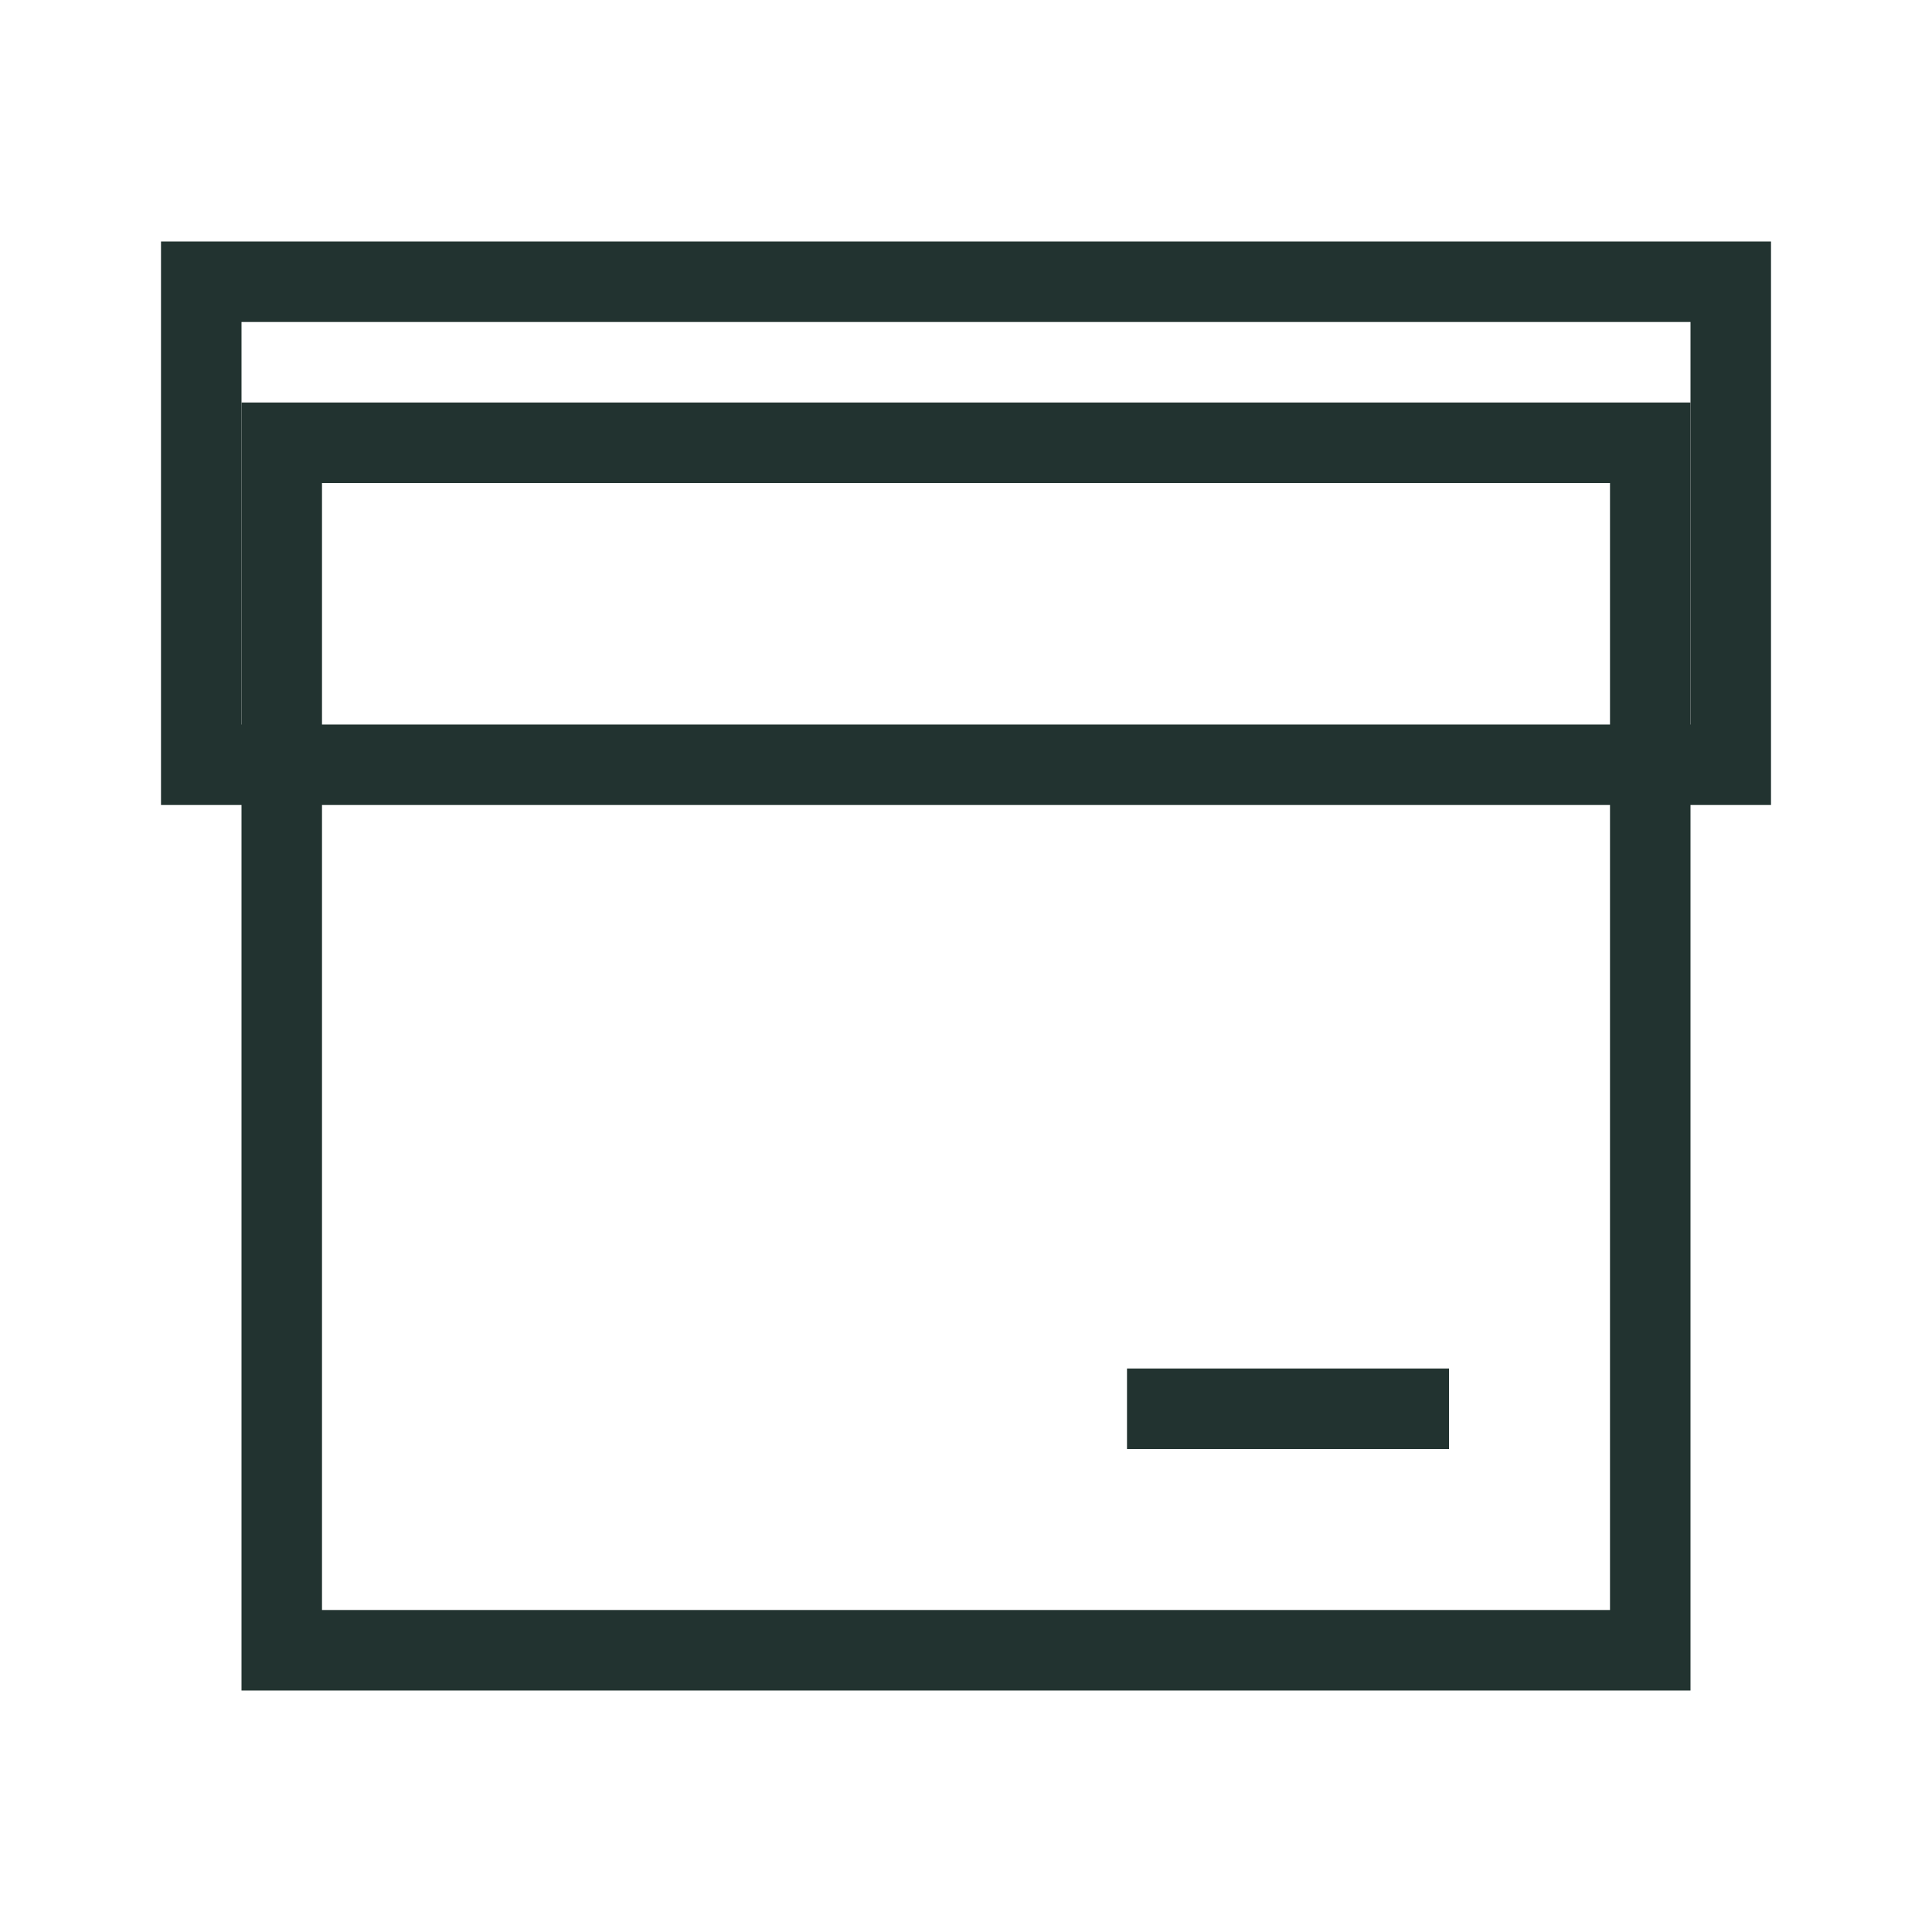 <svg class="flex-shrink-0" width="24" height="24" viewBox="0 0 24 24" fill="none" xmlns="http://www.w3.org/2000/svg"> <rect x="3.5" y="5.5" width="17" height="15" fill="" stroke="#223330"></rect> <rect x="2.5" y="3.5" width="19" height="6" fill="" stroke="#223330"></rect> <line x1="14" y1="17.5" x2="18" y2="17.5" stroke="#223330"></line> </svg>